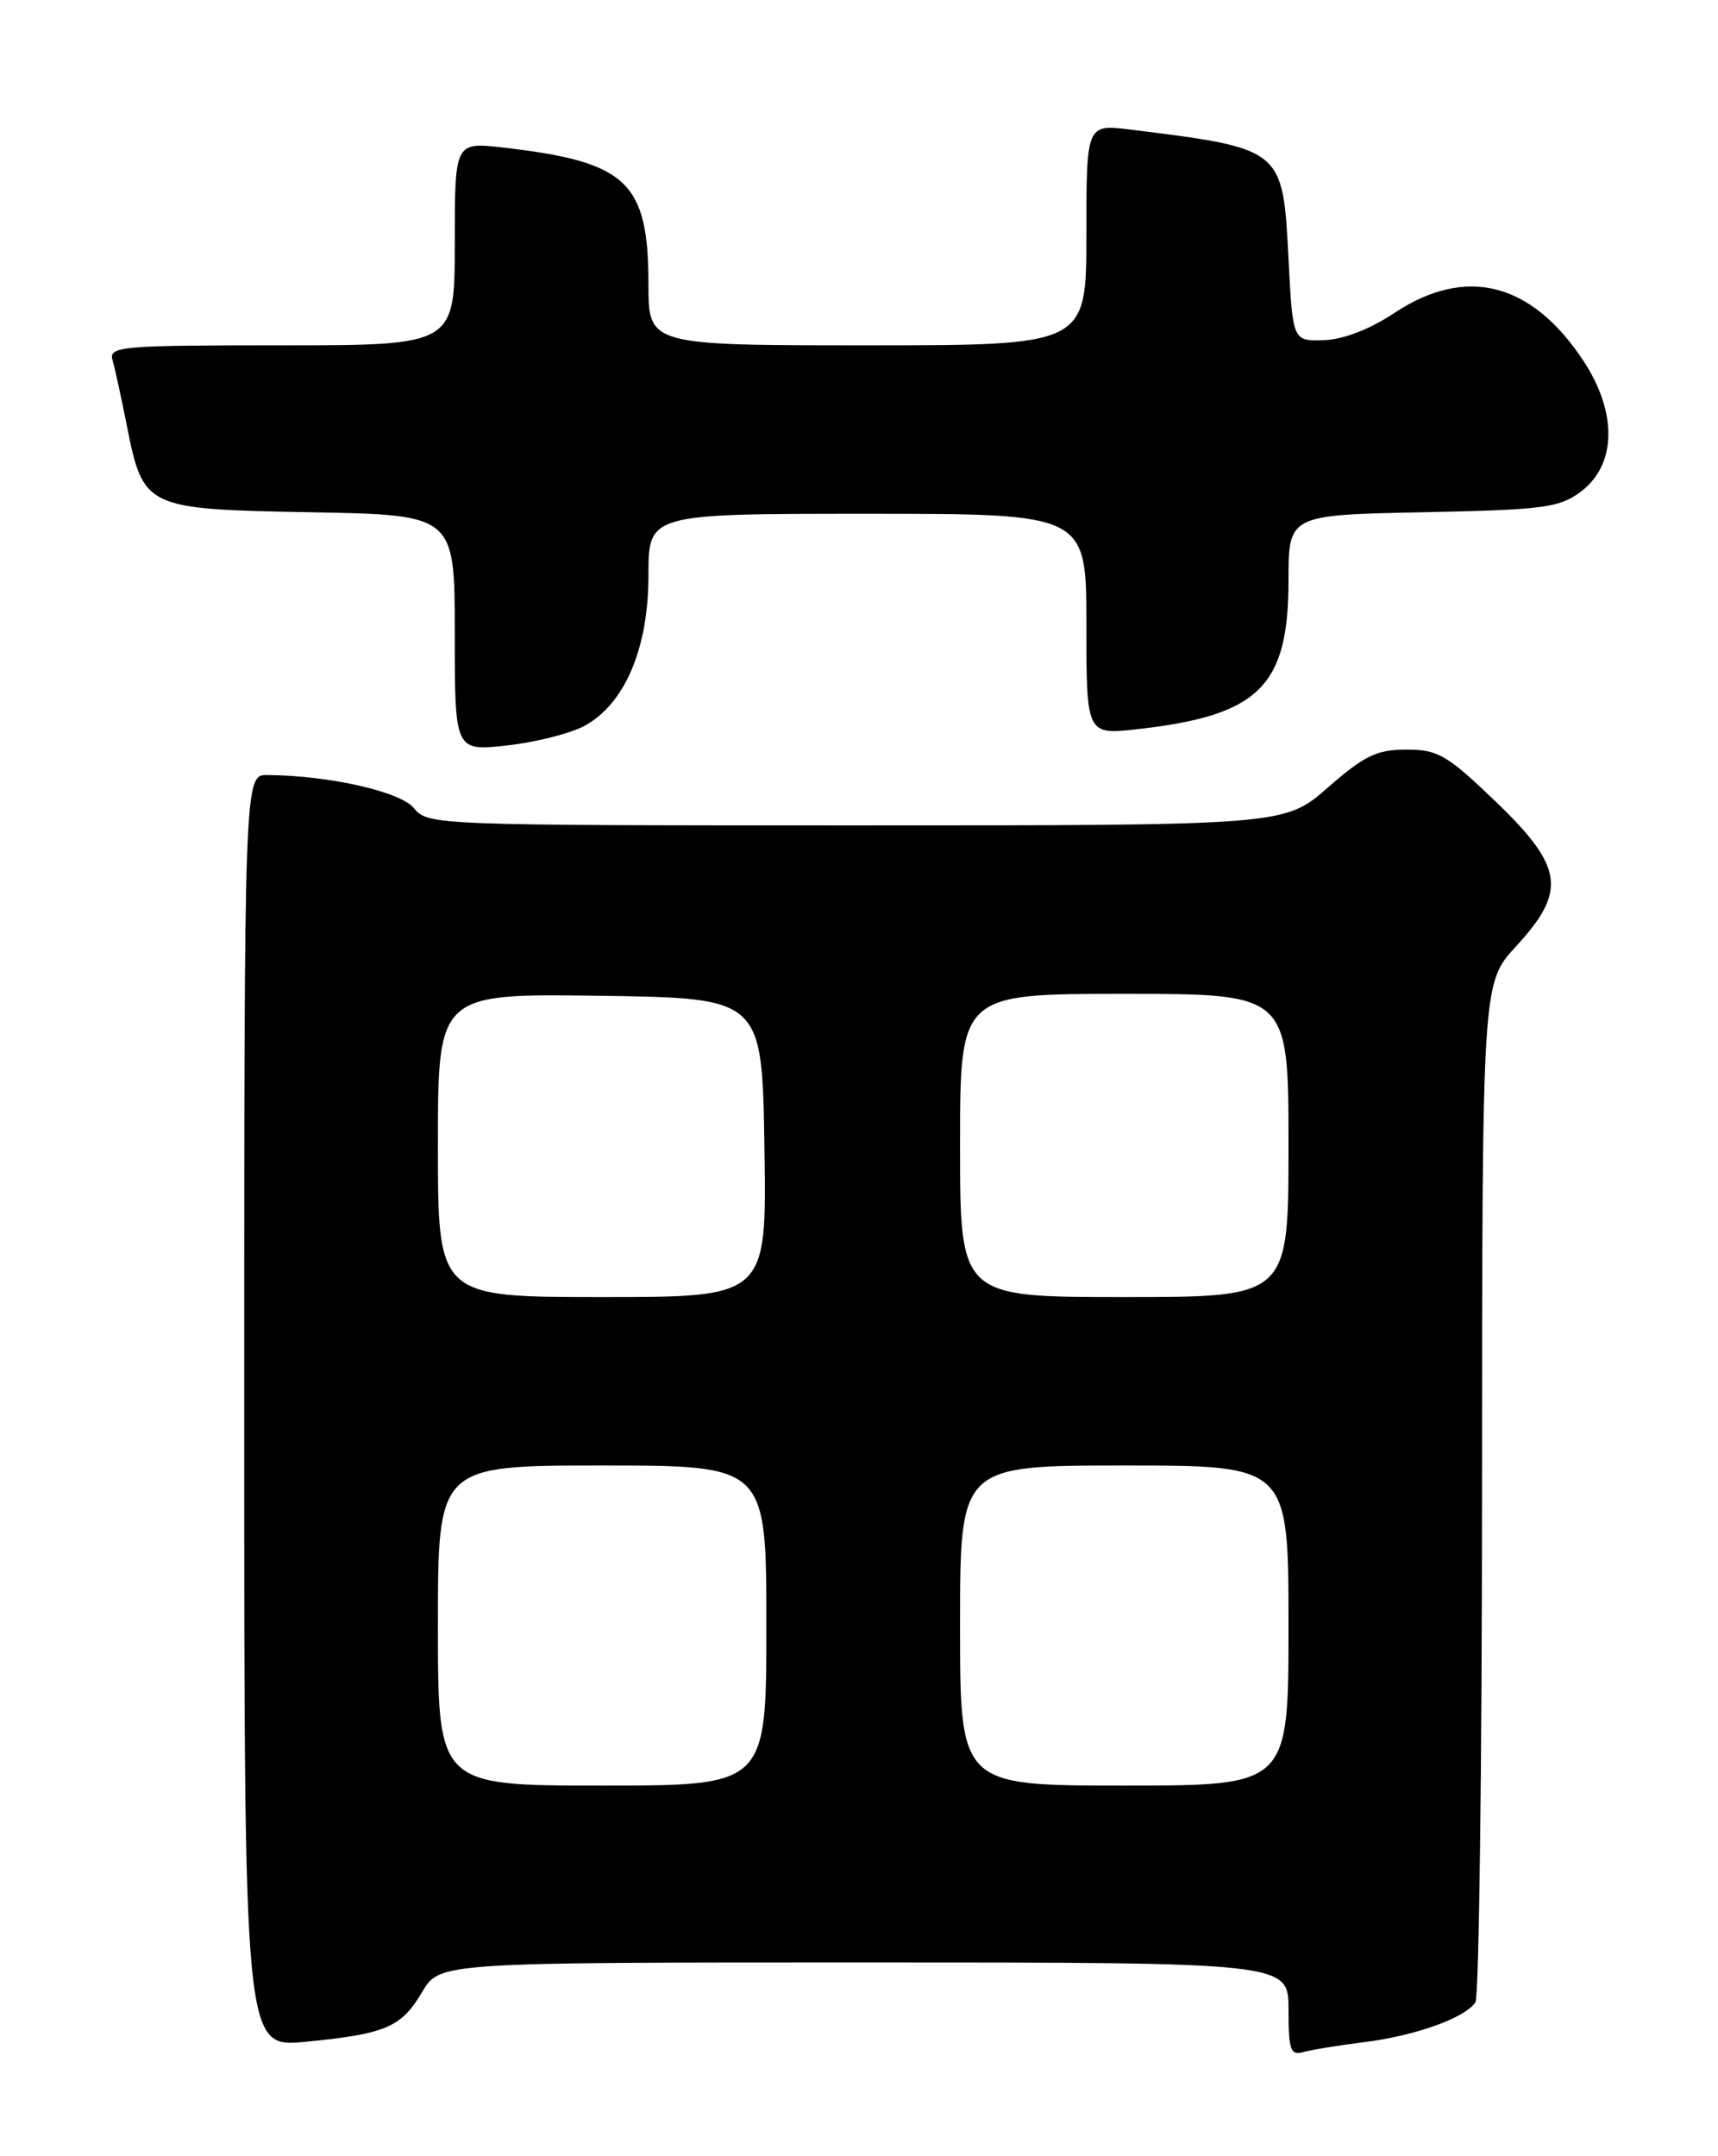 <?xml version="1.0" encoding="UTF-8" standalone="no"?>
<!DOCTYPE svg PUBLIC "-//W3C//DTD SVG 1.1//EN" "http://www.w3.org/Graphics/SVG/1.1/DTD/svg11.dtd" >
<svg xmlns="http://www.w3.org/2000/svg" xmlns:xlink="http://www.w3.org/1999/xlink" version="1.1" viewBox="0 0 204 256">
 <g >
 <path fill="currentColor"
d=" M 162.00 242.46 C 168.09 241.70 174.02 239.57 175.20 237.71 C 175.62 237.05 175.98 209.55 175.98 176.61 C 176.00 116.72 176.00 116.72 180.00 112.38 C 186.08 105.79 185.68 102.93 177.59 95.16 C 171.82 89.62 170.75 89.00 167.00 89.00 C 163.48 89.00 162.01 89.71 157.68 93.50 C 152.53 98.00 152.53 98.00 101.68 98.00 C 51.67 98.00 50.79 97.97 49.16 95.96 C 47.56 93.99 39.10 92.07 31.75 92.02 C 29.00 92.00 29.00 92.00 29.00 167.56 C 29.00 243.12 29.00 243.12 36.25 242.42 C 45.78 241.50 47.65 240.71 50.12 236.52 C 52.20 233.00 52.20 233.00 102.60 233.00 C 153.00 233.00 153.00 233.00 153.00 238.57 C 153.00 243.39 153.23 244.07 154.75 243.64 C 155.71 243.37 158.97 242.84 162.00 242.46 Z  M 69.50 86.13 C 74.24 83.48 77.00 76.92 77.00 68.29 C 77.00 61.00 77.00 61.00 103.00 61.00 C 129.00 61.00 129.00 61.00 129.00 74.13 C 129.00 87.26 129.00 87.26 135.11 86.57 C 149.52 84.94 153.00 81.50 153.00 68.92 C 153.00 61.14 153.00 61.14 168.93 60.82 C 183.27 60.53 185.14 60.29 187.68 58.40 C 191.97 55.20 192.09 48.99 187.98 42.78 C 181.83 33.50 174.06 31.54 165.60 37.14 C 162.62 39.12 159.49 40.32 157.18 40.39 C 153.50 40.50 153.50 40.50 153.00 30.69 C 152.33 17.62 152.36 17.64 134.25 15.39 C 129.00 14.74 129.00 14.74 129.00 27.87 C 129.00 41.00 129.00 41.00 103.00 41.00 C 77.00 41.00 77.00 41.00 77.00 33.75 C 76.99 21.58 74.47 19.21 59.75 17.52 C 54.00 16.86 54.00 16.86 54.00 28.93 C 54.00 41.00 54.00 41.00 33.43 41.00 C 14.32 41.00 12.90 41.12 13.36 42.75 C 13.64 43.71 14.37 47.07 15.00 50.22 C 17.01 60.40 17.11 60.45 36.91 60.82 C 54.00 61.13 54.00 61.13 54.00 75.16 C 54.00 89.20 54.00 89.20 60.25 88.50 C 63.69 88.12 67.85 87.05 69.50 86.13 Z  M 52.00 193.00 C 52.00 174.00 52.00 174.00 71.50 174.00 C 91.00 174.00 91.00 174.00 91.00 193.00 C 91.00 212.00 91.00 212.00 71.50 212.00 C 52.00 212.00 52.00 212.00 52.00 193.00 Z  M 114.00 193.00 C 114.00 174.00 114.00 174.00 133.50 174.00 C 153.00 174.00 153.00 174.00 153.00 193.00 C 153.00 212.00 153.00 212.00 133.50 212.00 C 114.00 212.00 114.00 212.00 114.00 193.00 Z  M 52.00 135.98 C 52.00 117.96 52.00 117.96 71.25 118.23 C 90.50 118.50 90.50 118.50 90.77 136.25 C 91.05 154.00 91.05 154.00 71.52 154.00 C 52.00 154.00 52.00 154.00 52.00 135.98 Z  M 114.00 136.00 C 114.00 118.00 114.00 118.00 133.50 118.00 C 153.00 118.00 153.00 118.00 153.00 136.00 C 153.00 154.00 153.00 154.00 133.50 154.00 C 114.00 154.00 114.00 154.00 114.00 136.00 Z "/>
</g>
</svg>